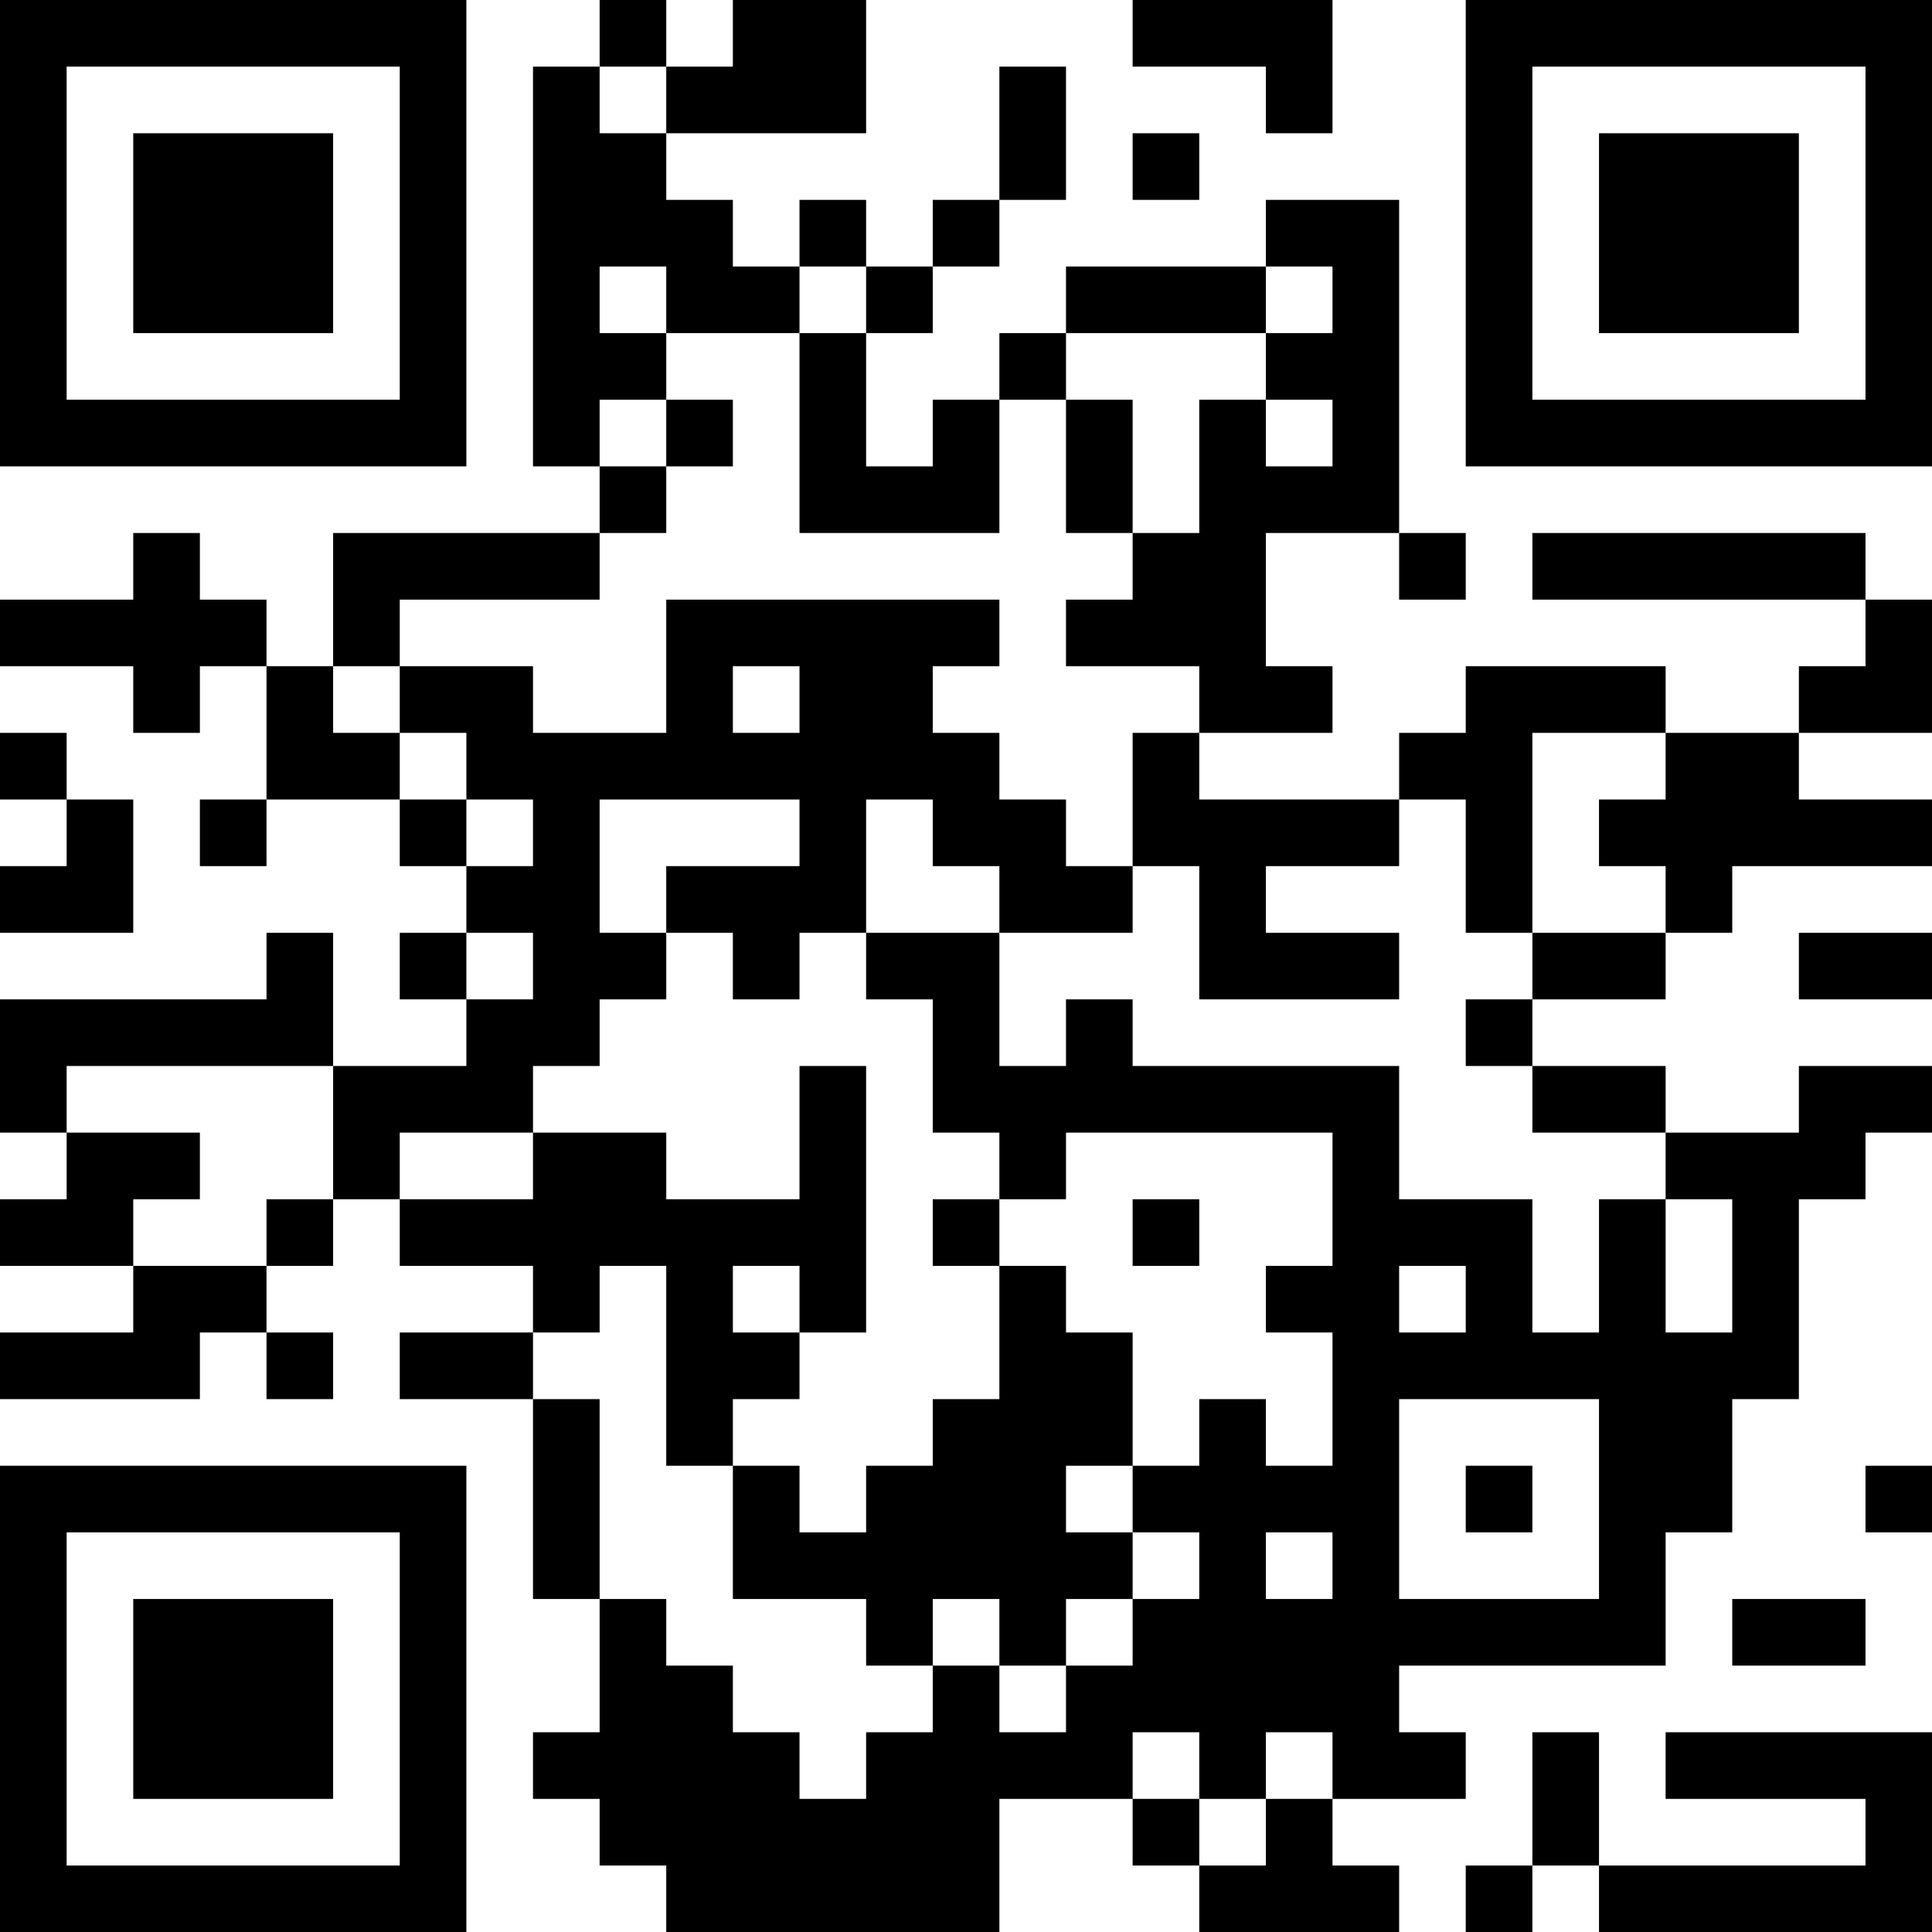 <?xml version="1.0" encoding="UTF-8"?>
<svg xmlns="http://www.w3.org/2000/svg" version="1.1" width="200" height="200" viewBox="0 0 200 200"><rect x="0" y="0" width="200" height="200" fill="#ffffff"/><g transform="scale(6.897)"><g transform="translate(0,0)"><path fill-rule="evenodd" d="M9 0L9 1L8 1L8 7L9 7L9 8L5 8L5 10L4 10L4 9L3 9L3 8L2 8L2 9L0 9L0 10L2 10L2 11L3 11L3 10L4 10L4 12L3 12L3 13L4 13L4 12L6 12L6 13L7 13L7 14L6 14L6 15L7 15L7 16L5 16L5 14L4 14L4 15L0 15L0 17L1 17L1 18L0 18L0 19L2 19L2 20L0 20L0 21L3 21L3 20L4 20L4 21L5 21L5 20L4 20L4 19L5 19L5 18L6 18L6 19L8 19L8 20L6 20L6 21L8 21L8 24L9 24L9 26L8 26L8 27L9 27L9 28L10 28L10 29L15 29L15 27L17 27L17 28L18 28L18 29L21 29L21 28L20 28L20 27L22 27L22 26L21 26L21 25L25 25L25 23L26 23L26 21L27 21L27 18L28 18L28 17L29 17L29 16L27 16L27 17L25 17L25 16L23 16L23 15L25 15L25 14L26 14L26 13L29 13L29 12L27 12L27 11L29 11L29 9L28 9L28 8L23 8L23 9L28 9L28 10L27 10L27 11L25 11L25 10L22 10L22 11L21 11L21 12L18 12L18 11L20 11L20 10L19 10L19 8L21 8L21 9L22 9L22 8L21 8L21 3L19 3L19 4L16 4L16 5L15 5L15 6L14 6L14 7L13 7L13 5L14 5L14 4L15 4L15 3L16 3L16 1L15 1L15 3L14 3L14 4L13 4L13 3L12 3L12 4L11 4L11 3L10 3L10 2L13 2L13 0L11 0L11 1L10 1L10 0ZM17 0L17 1L19 1L19 2L20 2L20 0ZM9 1L9 2L10 2L10 1ZM17 2L17 3L18 3L18 2ZM9 4L9 5L10 5L10 6L9 6L9 7L10 7L10 8L9 8L9 9L6 9L6 10L5 10L5 11L6 11L6 12L7 12L7 13L8 13L8 12L7 12L7 11L6 11L6 10L8 10L8 11L10 11L10 9L15 9L15 10L14 10L14 11L15 11L15 12L16 12L16 13L17 13L17 14L15 14L15 13L14 13L14 12L13 12L13 14L12 14L12 15L11 15L11 14L10 14L10 13L12 13L12 12L9 12L9 14L10 14L10 15L9 15L9 16L8 16L8 17L6 17L6 18L8 18L8 17L10 17L10 18L12 18L12 16L13 16L13 20L12 20L12 19L11 19L11 20L12 20L12 21L11 21L11 22L10 22L10 19L9 19L9 20L8 20L8 21L9 21L9 24L10 24L10 25L11 25L11 26L12 26L12 27L13 27L13 26L14 26L14 25L15 25L15 26L16 26L16 25L17 25L17 24L18 24L18 23L17 23L17 22L18 22L18 21L19 21L19 22L20 22L20 20L19 20L19 19L20 19L20 17L16 17L16 18L15 18L15 17L14 17L14 15L13 15L13 14L15 14L15 16L16 16L16 15L17 15L17 16L21 16L21 18L23 18L23 20L24 20L24 18L25 18L25 20L26 20L26 18L25 18L25 17L23 17L23 16L22 16L22 15L23 15L23 14L25 14L25 13L24 13L24 12L25 12L25 11L23 11L23 14L22 14L22 12L21 12L21 13L19 13L19 14L21 14L21 15L18 15L18 13L17 13L17 11L18 11L18 10L16 10L16 9L17 9L17 8L18 8L18 6L19 6L19 7L20 7L20 6L19 6L19 5L20 5L20 4L19 4L19 5L16 5L16 6L15 6L15 8L12 8L12 5L13 5L13 4L12 4L12 5L10 5L10 4ZM10 6L10 7L11 7L11 6ZM16 6L16 8L17 8L17 6ZM11 10L11 11L12 11L12 10ZM0 11L0 12L1 12L1 13L0 13L0 14L2 14L2 12L1 12L1 11ZM7 14L7 15L8 15L8 14ZM27 14L27 15L29 15L29 14ZM1 16L1 17L3 17L3 18L2 18L2 19L4 19L4 18L5 18L5 16ZM14 18L14 19L15 19L15 21L14 21L14 22L13 22L13 23L12 23L12 22L11 22L11 24L13 24L13 25L14 25L14 24L15 24L15 25L16 25L16 24L17 24L17 23L16 23L16 22L17 22L17 20L16 20L16 19L15 19L15 18ZM17 18L17 19L18 19L18 18ZM21 19L21 20L22 20L22 19ZM21 21L21 24L24 24L24 21ZM22 22L22 23L23 23L23 22ZM28 22L28 23L29 23L29 22ZM19 23L19 24L20 24L20 23ZM26 24L26 25L28 25L28 24ZM17 26L17 27L18 27L18 28L19 28L19 27L20 27L20 26L19 26L19 27L18 27L18 26ZM23 26L23 28L22 28L22 29L23 29L23 28L24 28L24 29L29 29L29 26L25 26L25 27L28 27L28 28L24 28L24 26ZM0 0L0 7L7 7L7 0ZM1 1L1 6L6 6L6 1ZM2 2L2 5L5 5L5 2ZM22 0L22 7L29 7L29 0ZM23 1L23 6L28 6L28 1ZM24 2L24 5L27 5L27 2ZM0 22L0 29L7 29L7 22ZM1 23L1 28L6 28L6 23ZM2 24L2 27L5 27L5 24Z" fill="#000000"/></g></g></svg>
